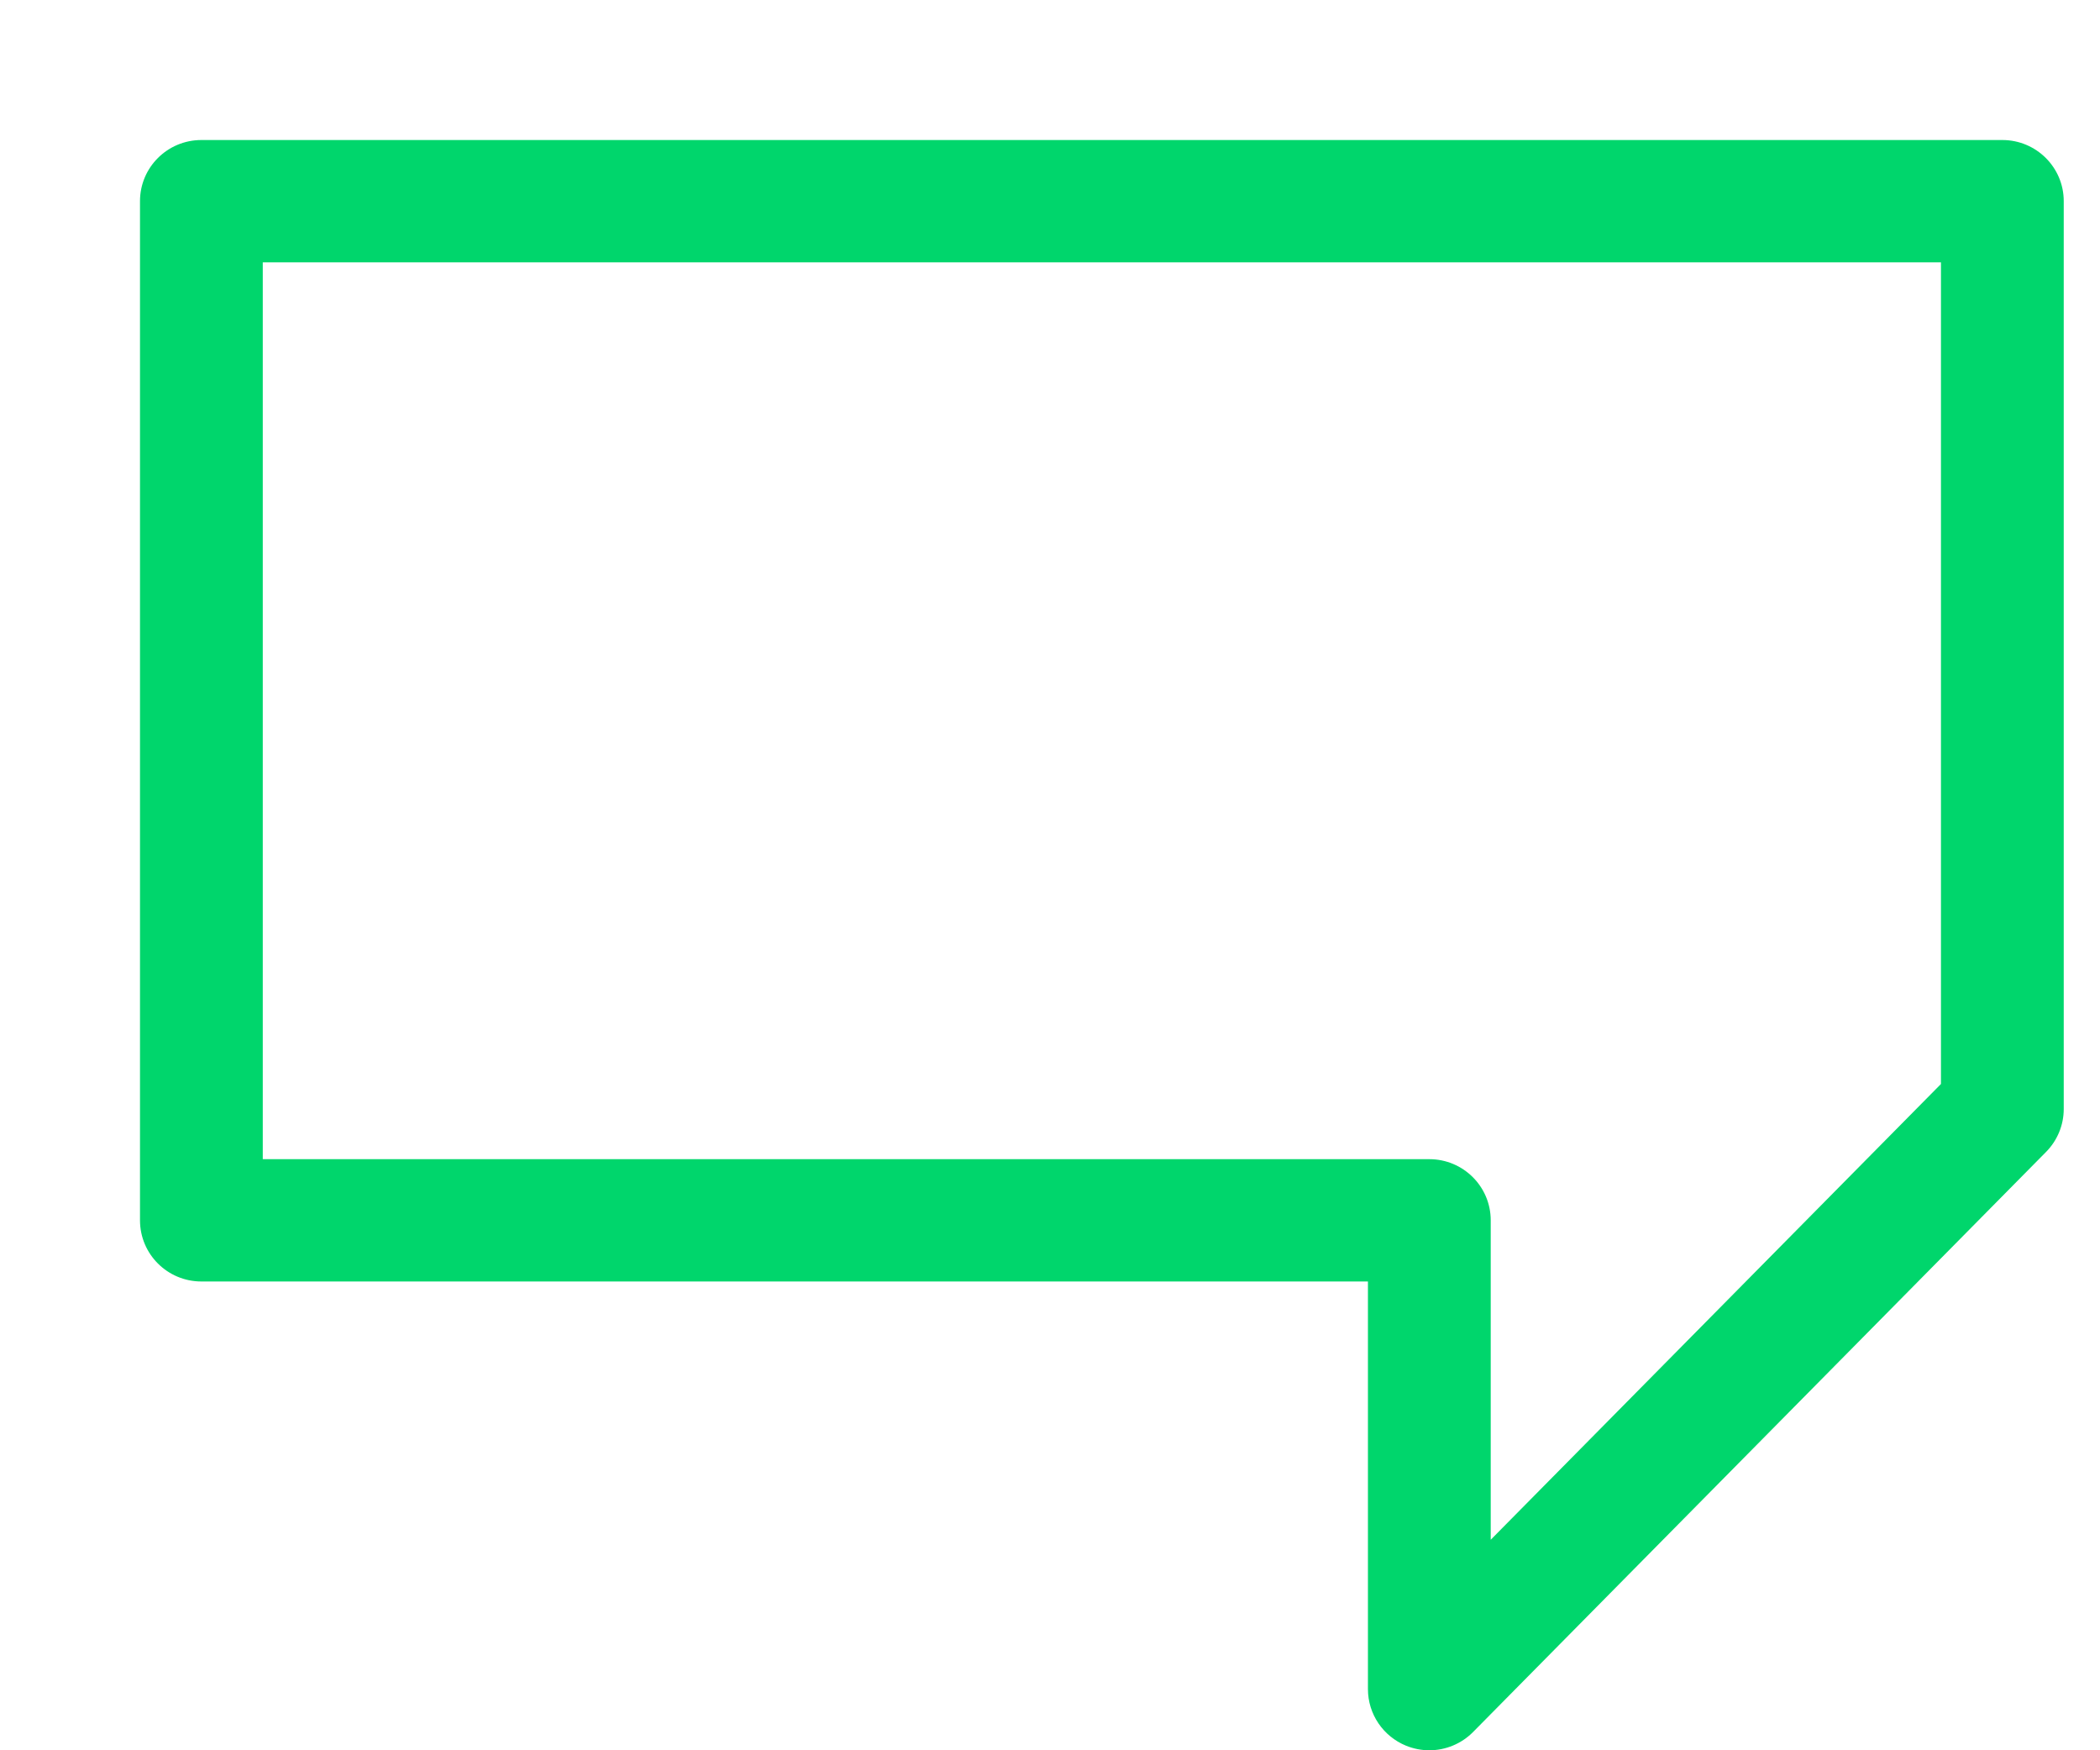 <?xml version="1.0" encoding="UTF-8" standalone="no"?>
<svg width="30px" height="25px" viewBox="0 0 30 25" version="1.1" xmlns="http://www.w3.org/2000/svg" xmlns:xlink="http://www.w3.org/1999/xlink">
    <!-- Generator: Sketch 39.1 (31720) - http://www.bohemiancoding.com/sketch -->
    <title>Page 1</title>
    <desc>Created with Sketch.</desc>
    <defs>
        <filter x="-50%" y="-50%" width="200%" height="200%" filterUnits="objectBoundingBox" id="filter-1">
            <feOffset dx="2" dy="2" in="SourceAlpha" result="shadowOffsetOuter1"></feOffset>
            <feColorMatrix values="0 0 0 0 0.839   0 0 0 0 0.839   0 0 0 0 0.839  0 0 0 1 0" type="matrix" in="shadowOffsetOuter1" result="shadowMatrixOuter1"></feColorMatrix>
            <feMerge>
                <feMergeNode in="shadowMatrixOuter1"></feMergeNode>
                <feMergeNode in="SourceGraphic"></feMergeNode>
            </feMerge>
        </filter>
    </defs>
    <g id="Page-1" stroke="none" stroke-width="1" fill="none" fill-rule="evenodd">
        <g id="Option-1" transform="translate(-458, -787)" fill="#00D66C">
            <g id="Group">
                <g id="Section-of-articles" transform="translate(213, 276)">
                    <g id="Card-1" filter="url(#filter-1)">
                        <g id="Group-2" transform="translate(245, 511)">
                            <path d="M1.754,14.557 L18.419,14.557 C18.903,14.557 19.296,14.948 19.296,15.43 L19.296,19.993 L25.728,13.483 L25.728,1.747 L1.754,1.747 L1.754,14.557 Z M18.419,23 C18.307,23 18.194,22.978 18.087,22.935 C17.757,22.8 17.542,22.481 17.542,22.127 L17.542,16.304 L0.877,16.304 C0.392,16.304 0,15.913 0,15.43 L0,0.873 C0,0.391 0.392,0 0.877,0 L26.605,0 C27.089,0 27.482,0.391 27.482,0.873 L27.482,13.841 C27.482,14.07 27.391,14.29 27.23,14.453 L19.044,22.739 C18.876,22.909 18.649,23 18.419,23 L18.419,23 Z" id="Page-1"></path>
                        </g>
                    </g>
                </g>
            </g>
        </g>
    </g>
</svg>